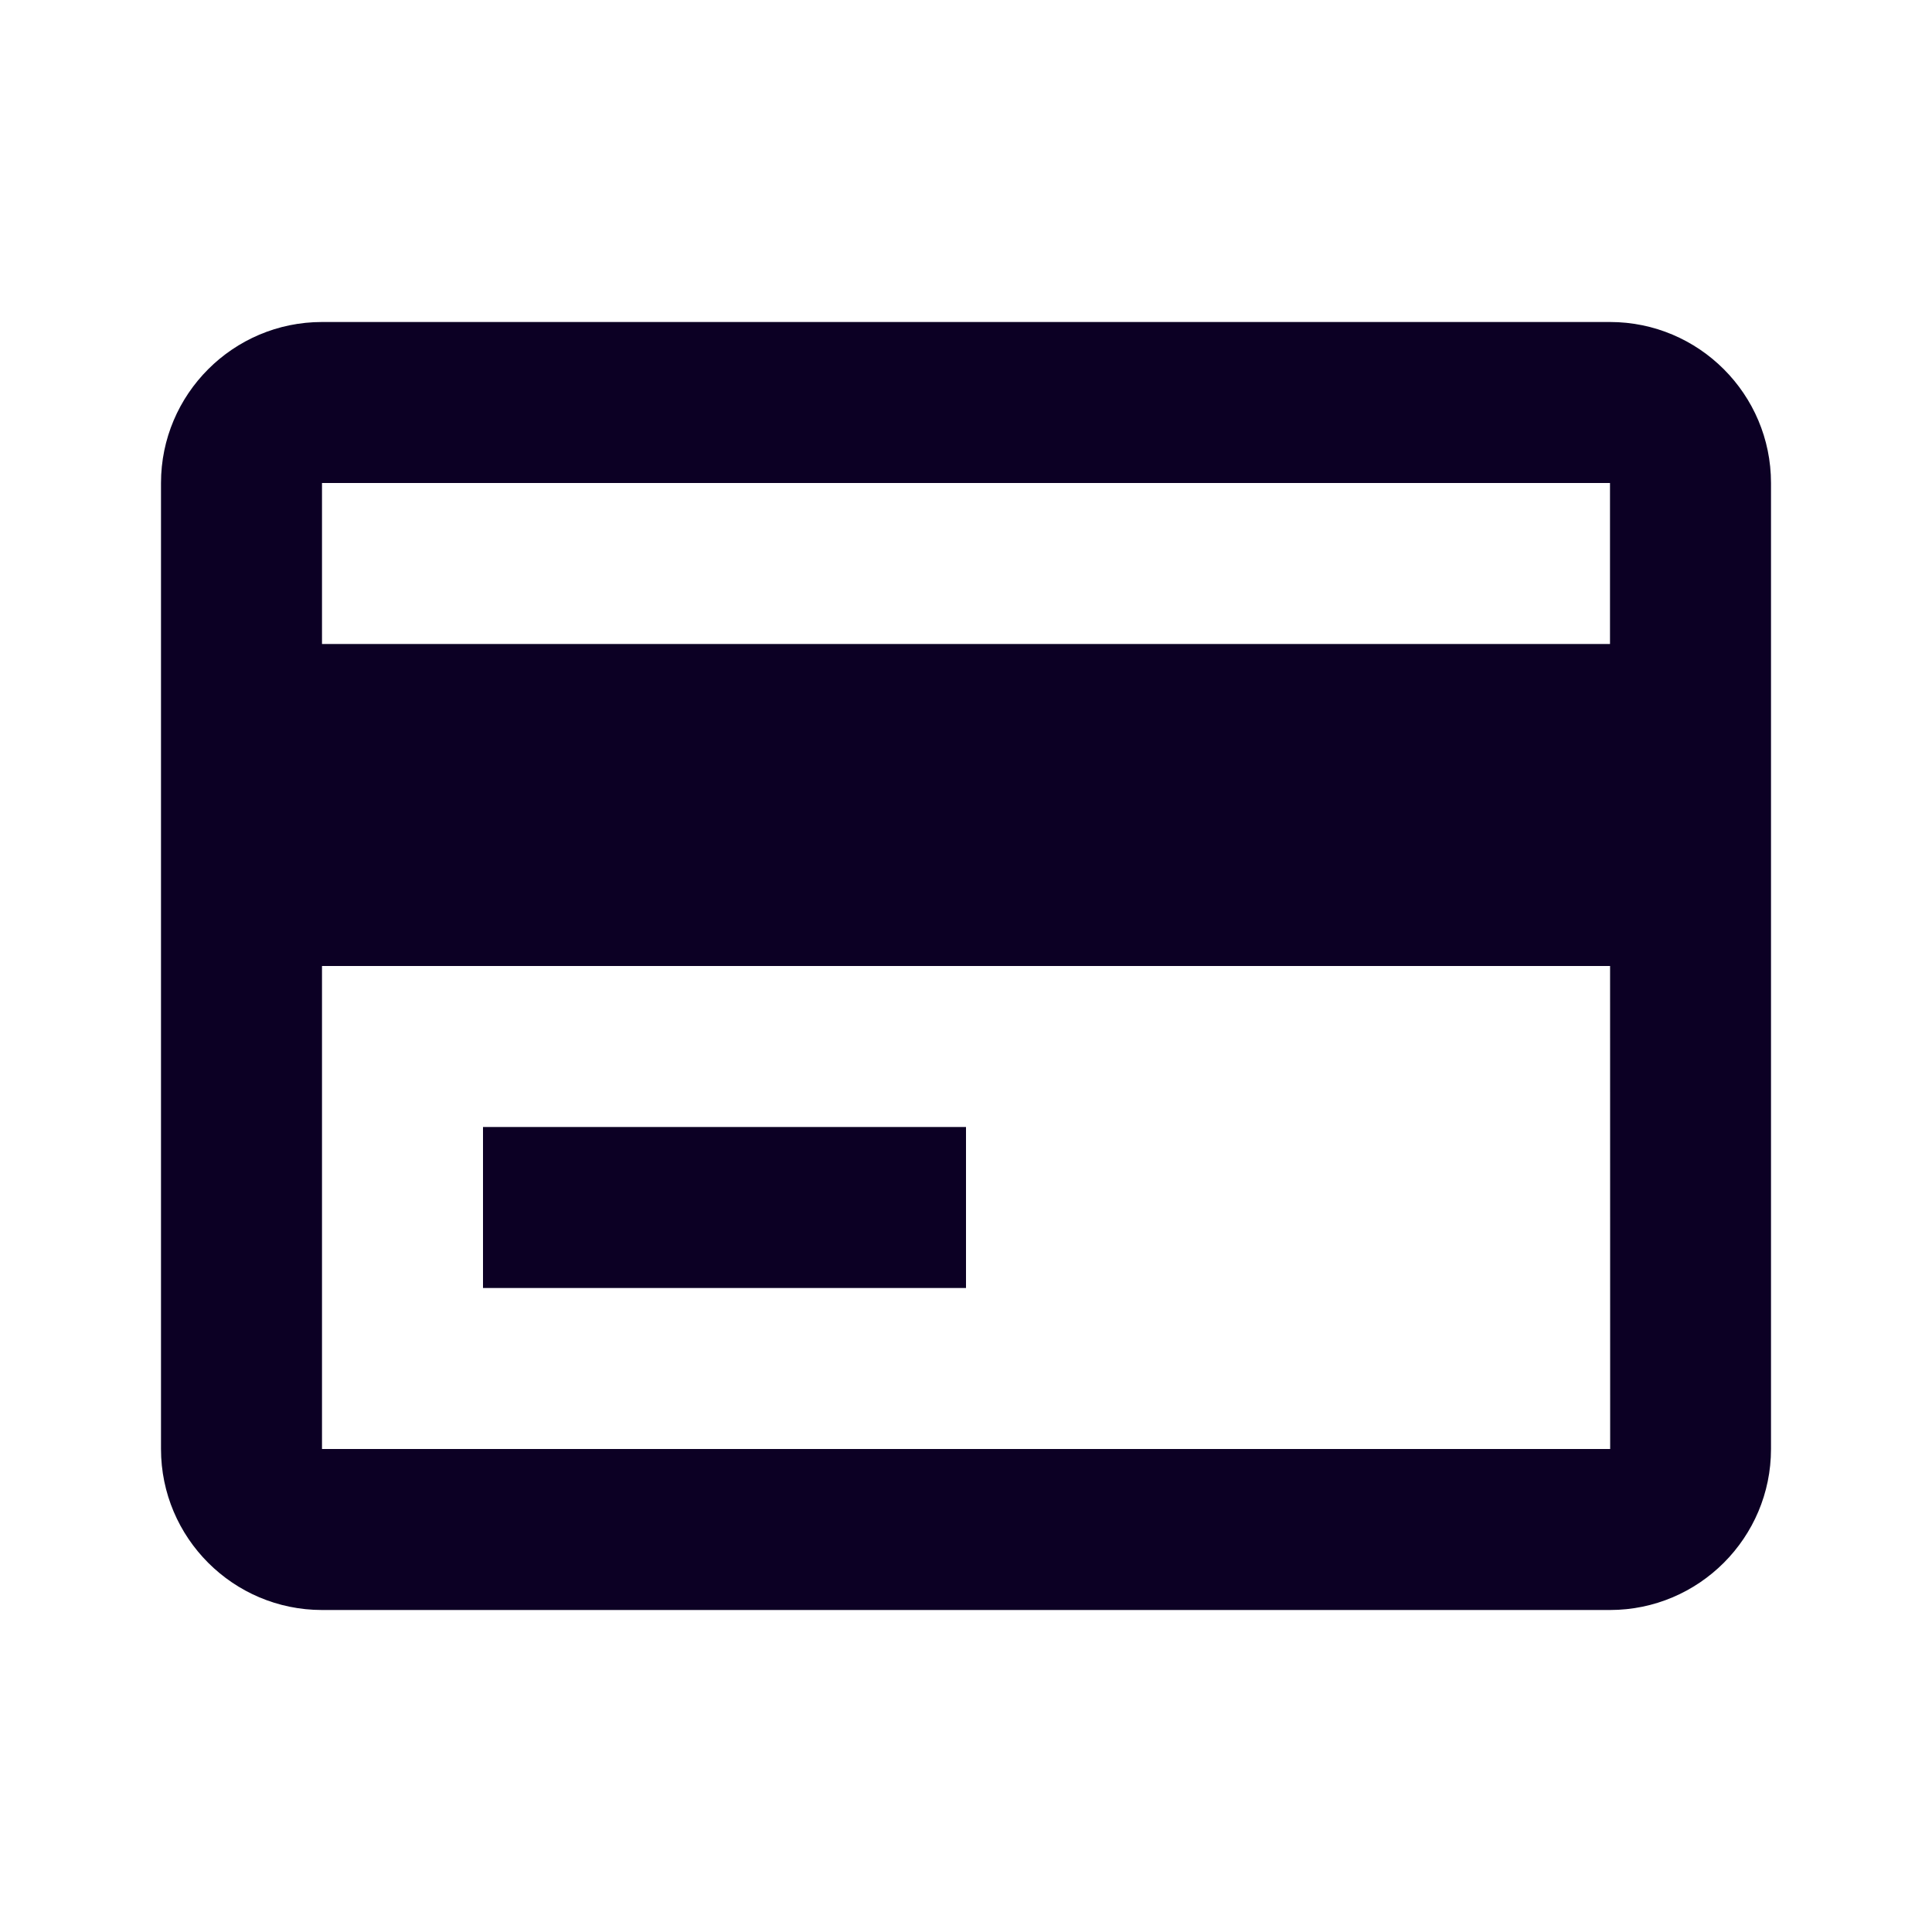 <svg width="24" height="24" viewBox="0 0 24 24" fill="none" xmlns="http://www.w3.org/2000/svg">
<path fill-rule="evenodd" clip-rule="evenodd" d="M4 4H20C21.103 4 22 4.897 22 6V18C22 19.103 21.103 20 20 20H4C2.897 20 2 19.103 2 18V6C2 4.897 2.897 4 4 4ZM20 6H4V8H20V6ZM4 12V18H20.002L20.001 12H4ZM12 14H6V16H12V14Z" fill="#0C0024"/>
</svg>
